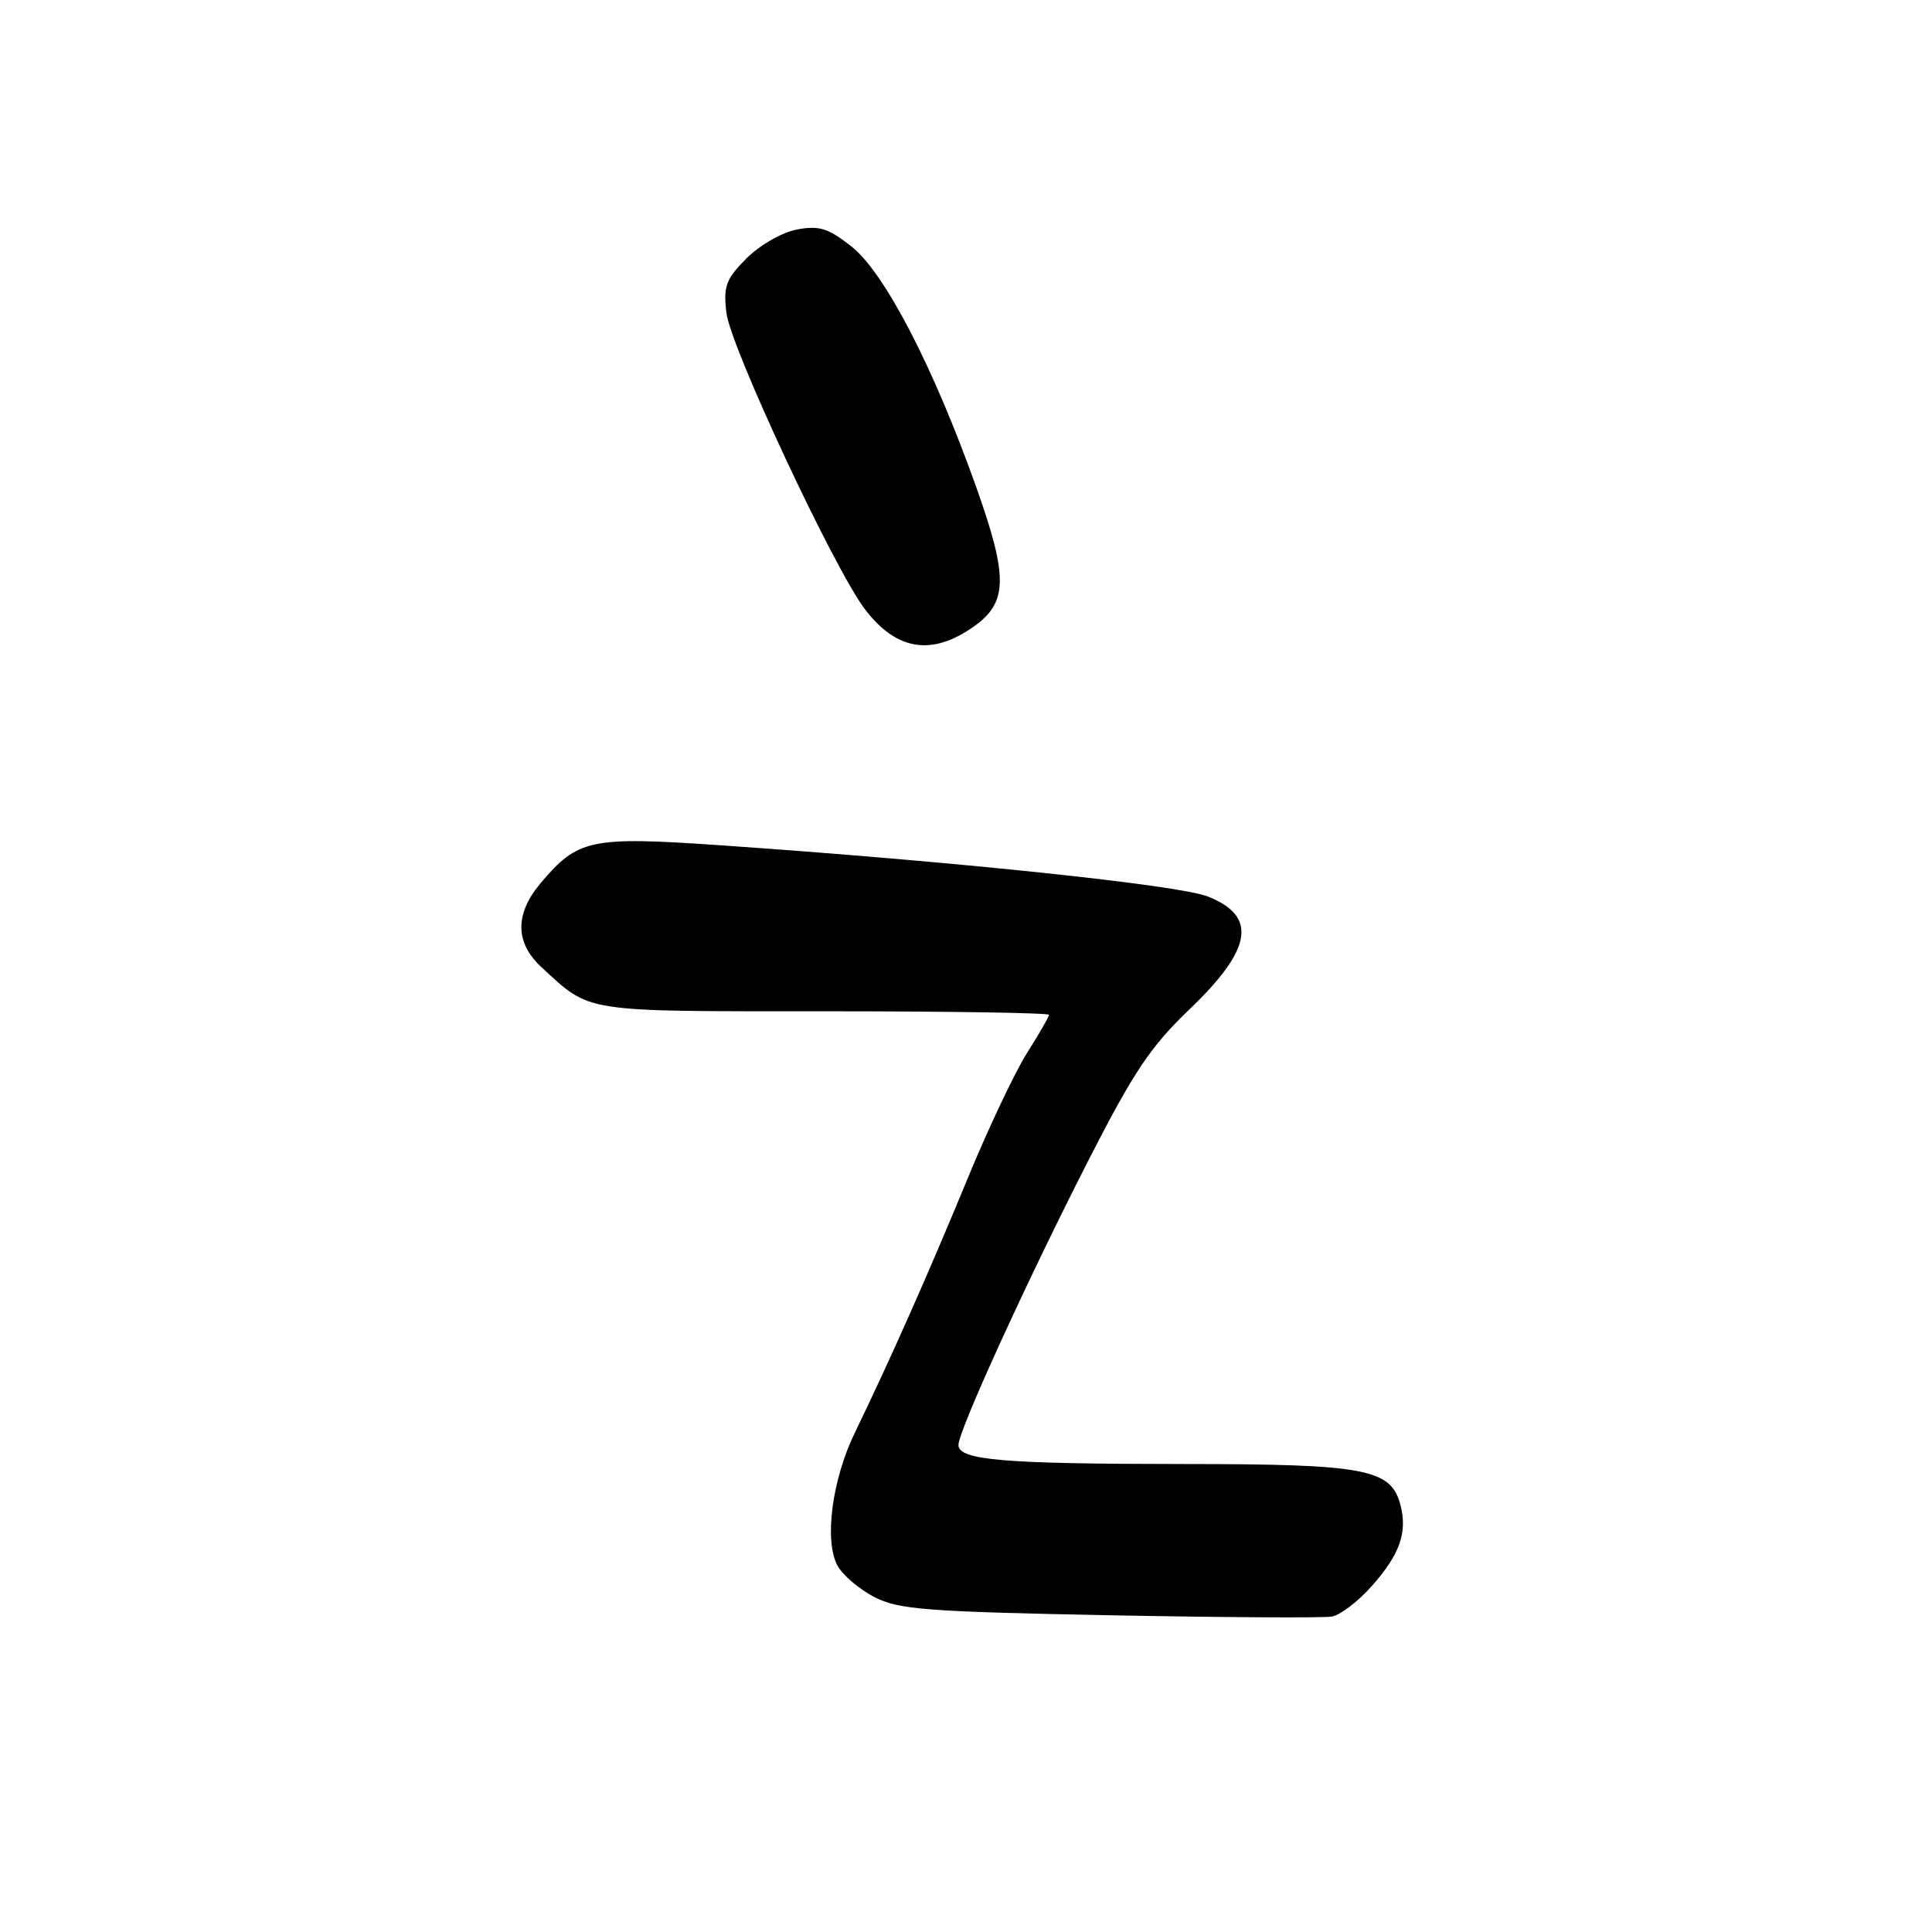 <?xml version="1.0" encoding="UTF-8" standalone="no"?>
<!DOCTYPE svg PUBLIC "-//W3C//DTD SVG 1.1//EN" "http://www.w3.org/Graphics/SVG/1.1/DTD/svg11.dtd" >
<svg xmlns="http://www.w3.org/2000/svg" xmlns:xlink="http://www.w3.org/1999/xlink" version="1.1" viewBox="0 0 256 256">
 <g >
 <path fill="currentColor"
d=" M 181.76 210.17 C 185.45 206.01 186.50 203.12 185.59 199.52 C 184.37 194.63 181.11 194.00 156.80 193.99 C 132.89 193.98 127.00 193.48 127.00 191.46 C 127.00 189.57 136.18 169.48 144.31 153.58 C 150.23 142.00 152.47 138.66 157.61 133.74 C 165.95 125.77 166.66 121.40 160.04 118.79 C 156.16 117.26 126.55 114.15 95.26 111.99 C 78.23 110.82 76.55 111.18 71.62 117.04 C 68.20 121.11 68.24 124.93 71.75 128.16 C 78.33 134.22 76.90 134.00 109.22 134.00 C 125.60 134.00 139.00 134.21 139.00 134.47 C 139.00 134.72 137.69 137.00 136.08 139.53 C 134.48 142.07 130.90 149.62 128.15 156.32 C 123.03 168.74 117.90 180.30 113.28 189.82 C 110.25 196.06 109.19 204.11 110.96 207.43 C 111.64 208.69 113.83 210.57 115.84 211.61 C 119.08 213.28 122.66 213.55 147.00 214.03 C 162.12 214.32 175.40 214.40 176.50 214.20 C 177.60 214.00 179.97 212.19 181.76 210.17 Z  M 128.99 83.05 C 133.54 79.85 133.61 76.53 129.39 64.64 C 123.71 48.65 117.20 36.09 112.81 32.65 C 109.74 30.23 108.55 29.86 105.60 30.41 C 103.64 30.78 100.69 32.47 98.93 34.22 C 96.19 36.97 95.84 37.89 96.25 41.44 C 96.77 45.94 110.52 75.37 114.61 80.73 C 118.78 86.20 123.44 86.95 128.99 83.05 Z "/>
</g>
</svg>